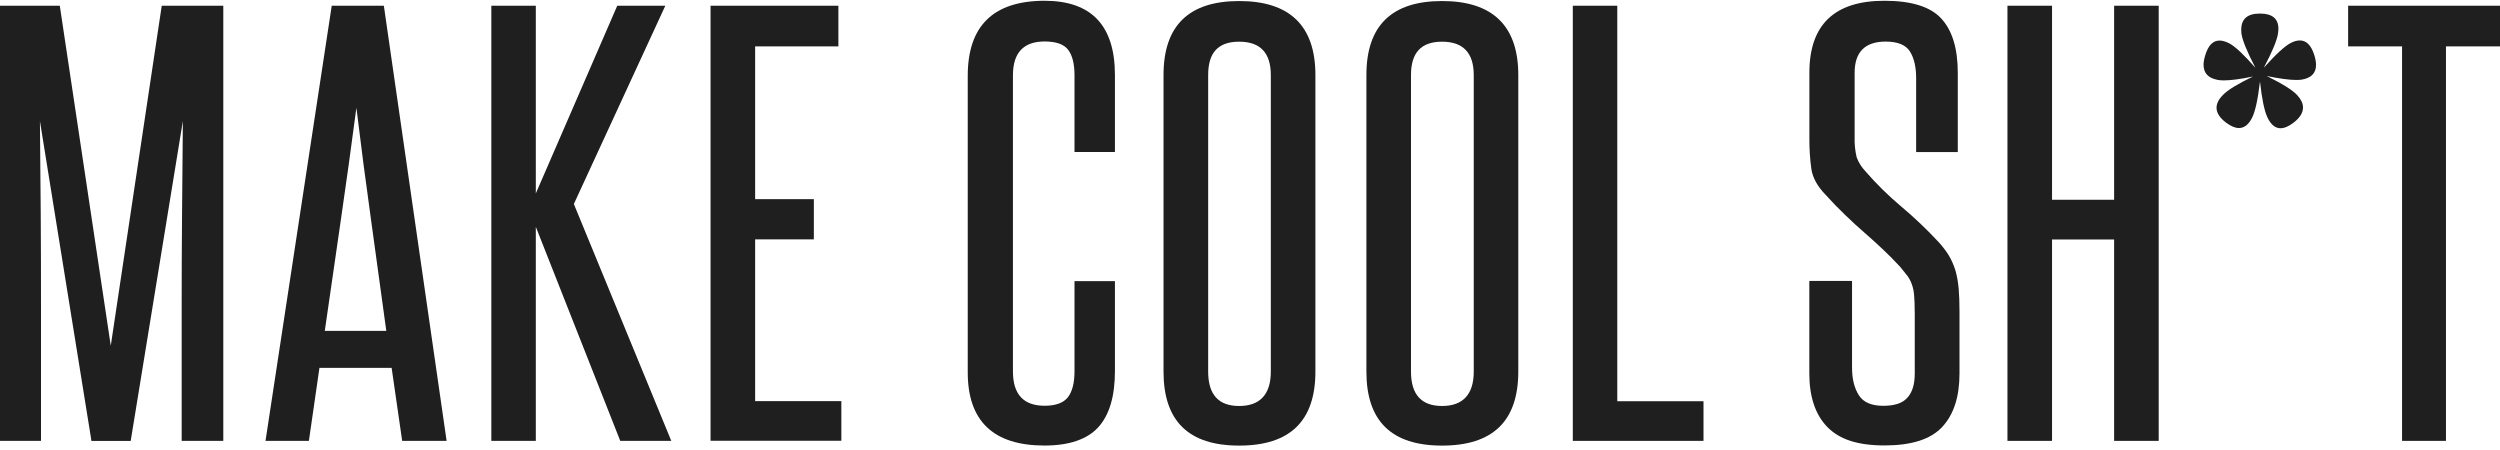 <svg width="222" height="40" viewBox="0 0 222 40" fill="none" xmlns="http://www.w3.org/2000/svg">
<g id="Group 48095696">
<path id="Vector" d="M16.132 39.149V27.466C16.132 24.615 16.142 21.832 16.165 19.112C16.183 16.383 16.206 13.6 16.238 10.749L11.606 39.154H8.121L3.545 10.749C3.577 13.6 3.6 16.383 3.618 19.112C3.637 21.832 3.641 24.615 3.641 27.466V39.149H0V0.509H5.31L9.836 30.699L14.362 0.509H19.829V39.149H16.132Z" fill="#1F1F1F"/>
<path id="Vector_2" d="M35.713 39.149L34.777 32.668H28.366L27.43 39.149H23.577L29.458 0.509H34.086L39.659 39.149H35.718H35.713ZM34.303 29.382C33.846 26.062 33.399 22.781 32.952 19.548C32.496 16.31 32.063 12.98 31.648 9.569C31.201 12.985 30.735 16.315 30.265 19.548C29.799 22.791 29.32 26.072 28.841 29.382H34.307H34.303Z" fill="#1F1F1F"/>
<path id="Vector_3" d="M55.079 39.149L47.58 20.143V39.149H43.63V0.509H47.58V17.177L54.812 0.509H59.08L50.958 18.115L59.61 39.149H55.084H55.079Z" fill="#1F1F1F"/>
<path id="Vector_4" d="M63.097 39.149V0.509H74.449V4.119H67.056V17.685H72.269V21.256H67.056V35.62H74.712V39.139H63.097V39.149Z" fill="#1F1F1F"/>
<path id="Vector_5" d="M95.416 24.963H99.006V32.949C99.006 35.199 98.509 36.869 97.518 37.948C96.531 39.017 94.946 39.564 92.752 39.564C88.207 39.564 85.925 37.391 85.935 33.031V6.737C85.935 2.294 88.207 0.077 92.752 0.068C96.914 0.068 98.997 2.26 99.006 6.64V13.498H95.416V6.683C95.416 5.657 95.222 4.893 94.84 4.409C94.457 3.92 93.766 3.683 92.761 3.683C90.89 3.683 89.949 4.685 89.949 6.688V32.977C89.949 35.015 90.885 36.031 92.761 36.031C93.729 36.031 94.425 35.785 94.821 35.286C95.213 34.783 95.416 34.018 95.416 32.982V24.963Z" fill="#1F1F1F"/>
<path id="Vector_6" d="M103.321 6.664C103.321 2.279 105.561 0.092 110.042 0.092C114.522 0.092 116.808 2.284 116.808 6.664V32.997C116.808 37.386 114.554 39.569 110.042 39.569C105.529 39.569 103.321 37.377 103.321 32.997V6.664ZM112.849 6.664C112.849 4.694 111.913 3.702 110.037 3.702C108.161 3.702 107.285 4.685 107.285 6.664V32.997C107.285 35.034 108.198 36.051 110.037 36.051C111.876 36.051 112.849 35.034 112.849 32.997V6.664Z" fill="#1F1F1F"/>
<path id="Vector_7" d="M121.337 6.664C121.337 2.279 123.577 0.092 128.057 0.092C132.537 0.092 134.824 2.284 134.824 6.664V32.997C134.824 37.386 132.57 39.569 128.057 39.569C123.545 39.569 121.337 37.377 121.337 32.997V6.664ZM130.869 6.664C130.869 4.694 129.924 3.702 128.057 3.702C126.19 3.702 125.296 4.685 125.296 6.664V32.997C125.296 35.034 126.218 36.051 128.057 36.051C129.896 36.051 130.869 35.034 130.869 32.997V6.664Z" fill="#1F1F1F"/>
<path id="Vector_8" d="M139.665 39.149V0.509H143.615V35.63H151.271V39.149H139.665Z" fill="#1F1F1F"/>
<path id="Vector_9" d="M170.025 27.688C170.025 27.097 170.011 26.608 169.974 26.231C169.951 25.897 169.887 25.563 169.771 25.248C169.675 24.968 169.536 24.711 169.366 24.479C169.177 24.237 168.974 23.98 168.739 23.7C168.218 23.134 167.697 22.611 167.176 22.122C166.665 21.633 166.116 21.145 165.563 20.66C165.01 20.181 164.448 19.668 163.876 19.112C163.3 18.565 162.705 17.955 162.083 17.263C161.392 16.552 160.982 15.806 160.853 15.037C160.723 14.112 160.664 13.178 160.673 12.244V6.456C160.673 2.202 162.894 0.068 167.333 0.068C169.73 0.068 171.412 0.59 172.385 1.645C173.353 2.691 173.851 4.298 173.851 6.456V13.503H170.154V6.93C170.154 5.962 169.974 5.173 169.61 4.583C169.246 3.993 168.518 3.693 167.453 3.693C165.614 3.693 164.692 4.617 164.692 6.456V12.181C164.669 12.781 164.734 13.382 164.872 13.972C165.042 14.427 165.305 14.843 165.628 15.187C166.614 16.324 167.688 17.379 168.826 18.337C169.993 19.315 171.09 20.356 172.131 21.478C172.482 21.856 172.8 22.267 173.067 22.703C173.311 23.114 173.5 23.559 173.643 24.014C173.791 24.537 173.878 25.074 173.929 25.616C173.98 26.207 174.003 26.884 174.003 27.63V33.166C174.003 35.228 173.496 36.806 172.472 37.909C171.445 39.013 169.744 39.555 167.342 39.555C164.941 39.555 163.328 39.008 162.258 37.909C161.198 36.815 160.668 35.228 160.668 33.166V24.948H164.462V32.653C164.462 33.655 164.664 34.468 165.065 35.093C165.457 35.717 166.181 36.036 167.222 36.036C168.264 36.036 168.956 35.794 169.38 35.31C169.817 34.831 170.03 34.11 170.03 33.181V27.683L170.011 27.693L170.025 27.688Z" fill="#1F1F1F"/>
<path id="Vector_10" d="M187.734 39.149V21.266H182.221V39.149H178.262V0.509H182.221V17.738H187.734V0.509H191.693V39.149H187.734Z" fill="#1F1F1F"/>
<path id="Vector_11" d="M213.303 39.149V4.119H208.514V0.509H222V4.119H217.202V39.149H213.303Z" fill="#1F1F1F"/>
<path id="Vector_12" d="M201.041 5.997C202.124 4.792 202.921 4.061 203.442 3.804C203.728 3.659 203.986 3.591 204.231 3.591C204.807 3.591 205.231 4.017 205.507 4.884C205.613 5.208 205.664 5.508 205.664 5.764C205.664 6.5 205.231 6.936 204.369 7.076C204.231 7.095 204.069 7.1 203.889 7.1C203.286 7.1 202.414 6.979 201.29 6.752C202.723 7.463 203.636 8.034 204.018 8.479C204.346 8.838 204.507 9.201 204.507 9.549C204.507 10.014 204.231 10.459 203.677 10.885C203.244 11.219 202.857 11.388 202.511 11.388C202.037 11.388 201.649 11.064 201.345 10.42C201.078 9.854 200.857 8.794 200.686 7.236C200.492 8.886 200.248 9.975 199.962 10.498C199.663 11.078 199.28 11.369 198.815 11.369C198.487 11.369 198.114 11.214 197.69 10.904C197.114 10.469 196.828 10.023 196.828 9.568C196.828 9.201 197.017 8.813 197.4 8.431C197.824 7.986 198.713 7.449 200.064 6.795C198.939 7.028 198.077 7.139 197.473 7.139C197.238 7.139 197.04 7.12 196.888 7.086C196.072 6.921 195.676 6.476 195.676 5.75C195.676 5.503 195.726 5.227 195.823 4.917C196.086 4.037 196.505 3.601 197.095 3.601C197.354 3.601 197.649 3.688 197.976 3.858C198.506 4.148 199.271 4.869 200.28 6.021C199.524 4.564 199.11 3.548 199.036 2.948C199.027 2.836 199.022 2.735 199.022 2.633C199.022 1.689 199.566 1.21 200.649 1.205H200.7C201.774 1.205 202.322 1.66 202.322 2.551C202.322 2.696 202.304 2.851 202.281 3.011C202.175 3.635 201.76 4.627 201.036 5.992H201.055L201.041 5.997Z" fill="#1F1F1F"/>
</g>
</svg>
